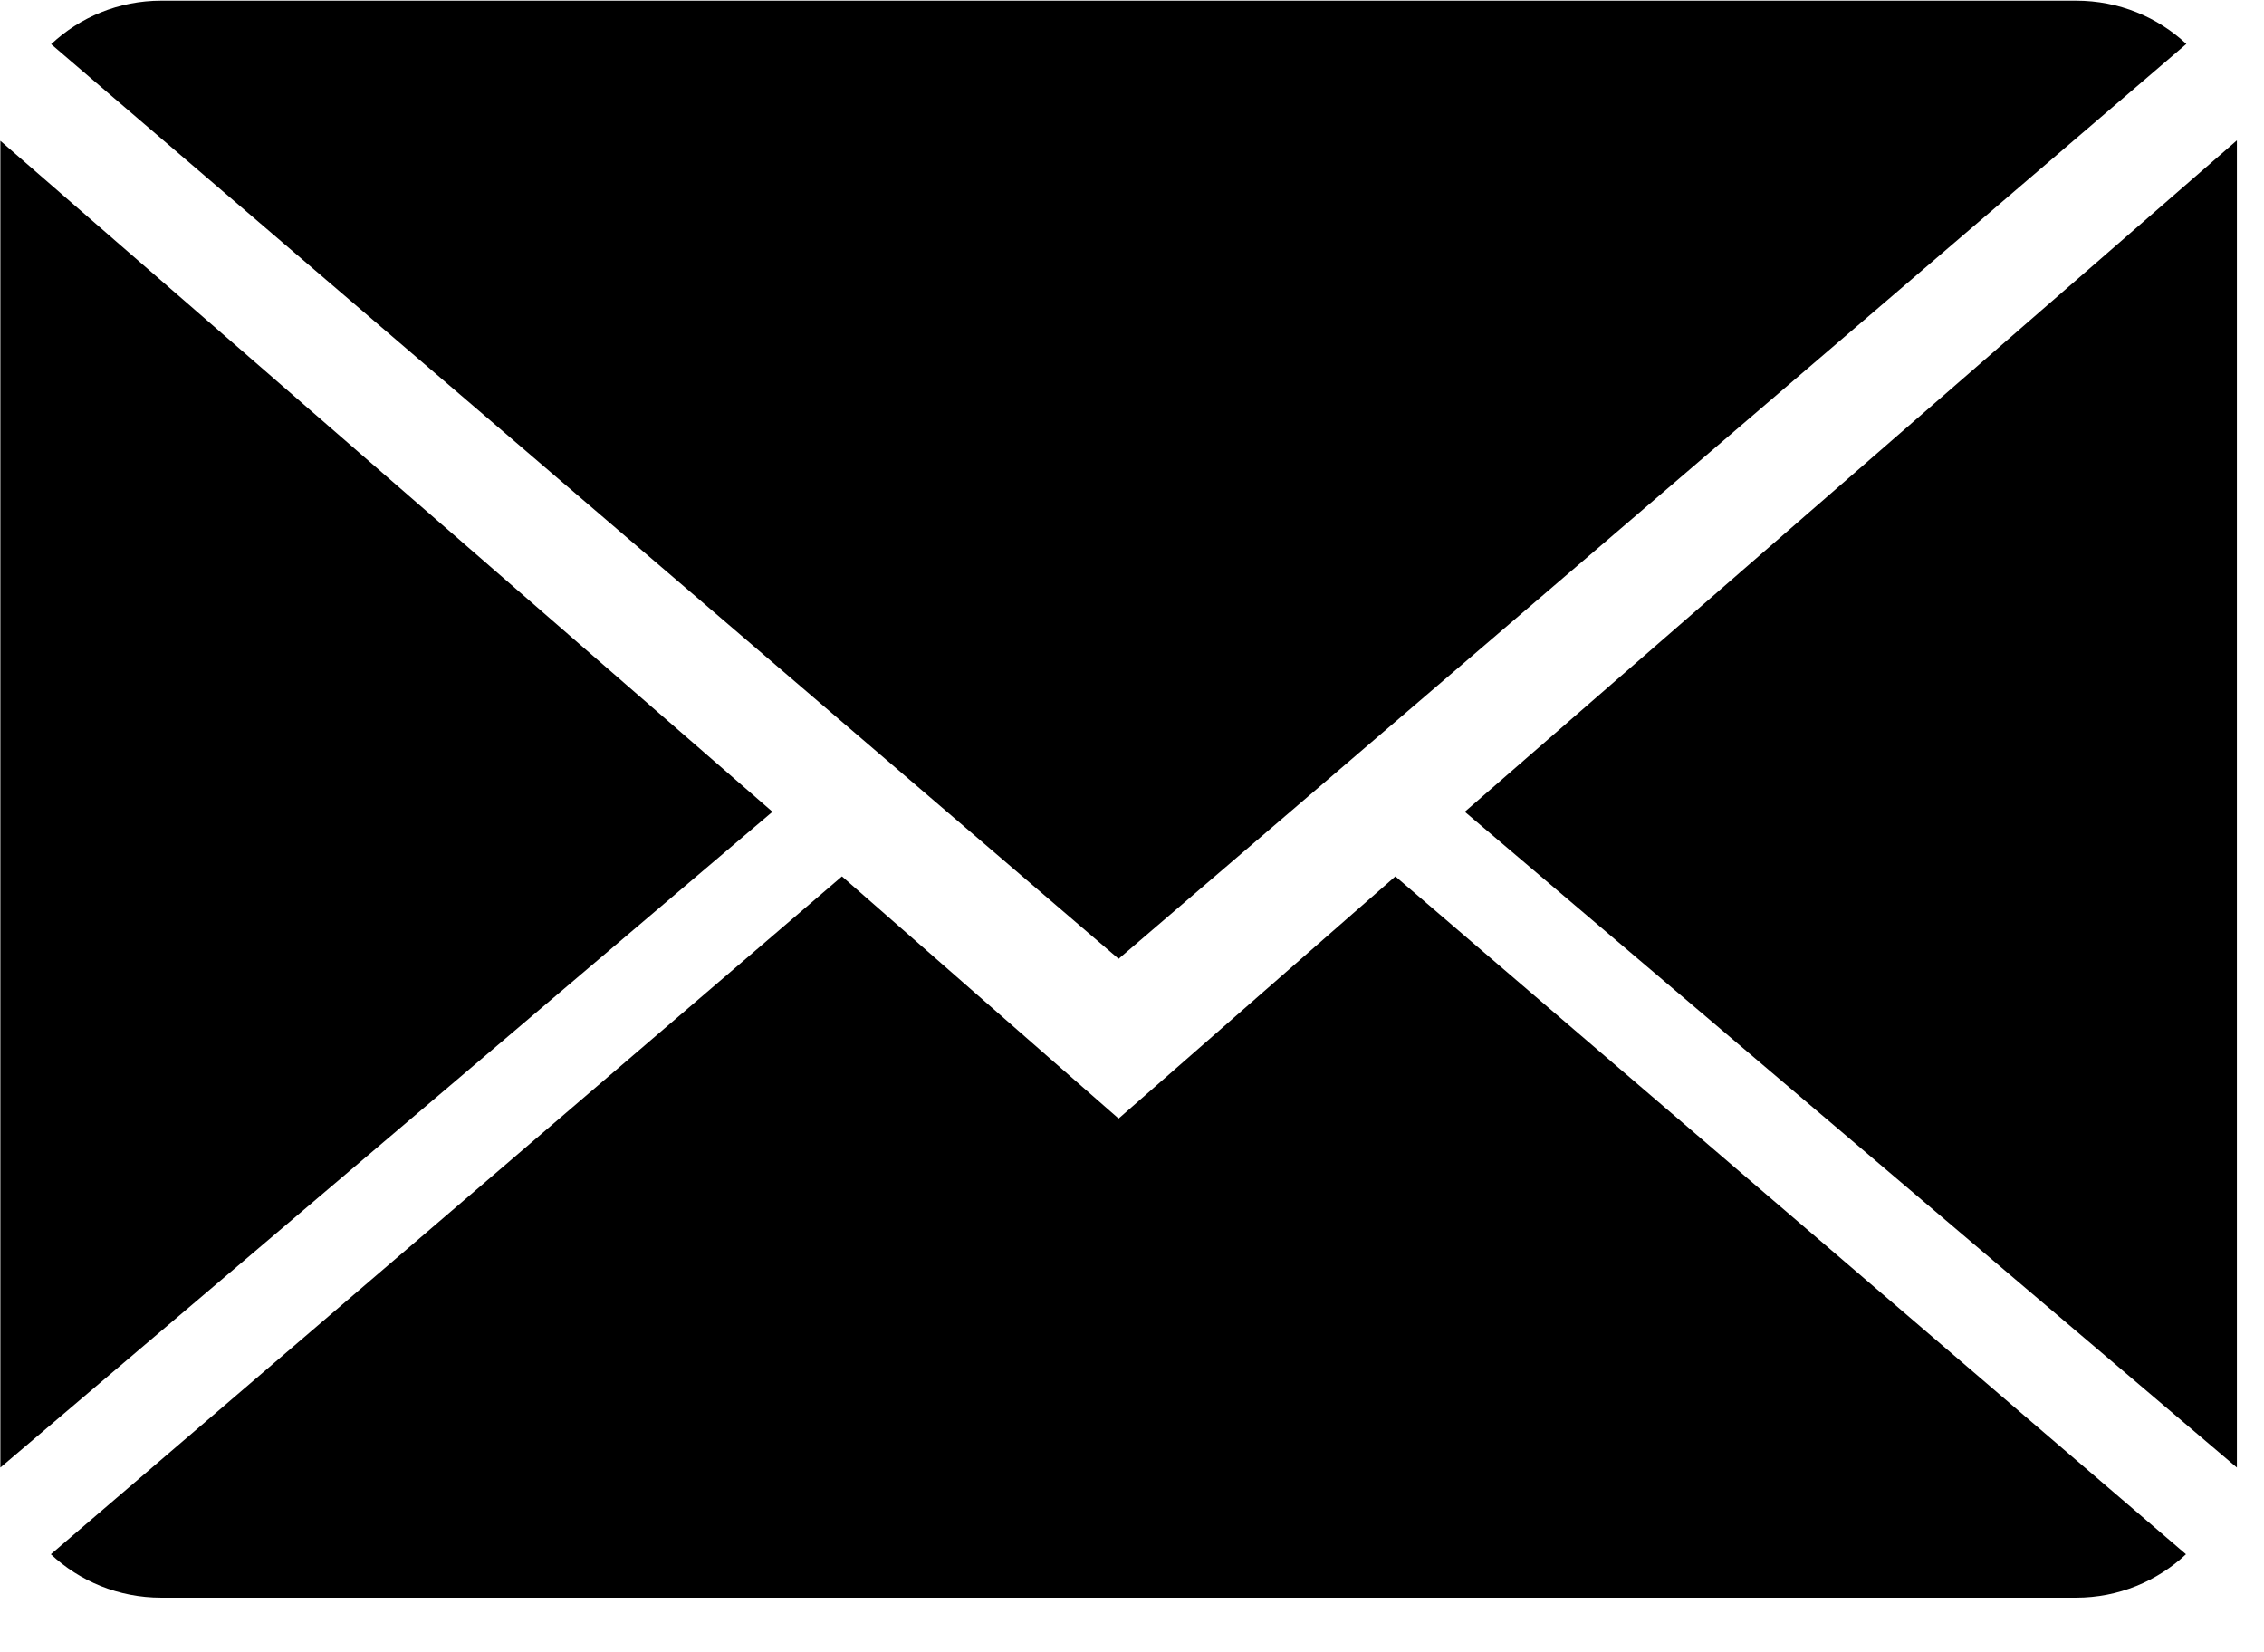 <svg xmlns="http://www.w3.org/2000/svg" xmlns:xlink="http://www.w3.org/1999/xlink" preserveAspectRatio="xMidYMid" width="37" height="27" viewBox="0 0 37 27">
  <defs>
    <style>

      .cls-2 {
        fill: #000000;
        filter: url(#color-overlay-1);
      }
    </style>

    <filter id="color-overlay-1" filterUnits="userSpaceOnUse">
      <feFlood flood-color="#fc912f" flood-opacity="1"/>
      <feComposite operator="in" in2="SourceGraphic"/>
      <feBlend mode="normal" in2="SourceGraphic" result="colorOverlay"/>
    </filter>
  </defs>
  <path d="M23.939,13.265 C23.939,13.265 36.557,2.294 36.557,2.294 C36.557,2.294 36.557,23.981 36.557,23.981 C36.557,23.981 23.939,13.265 23.939,13.265 ZM0.836,0.722 C1.306,0.282 1.939,0.011 2.635,0.011 C2.635,0.011 33.928,0.011 33.928,0.011 C34.629,0.011 35.261,0.279 35.731,0.718 C35.731,0.718 18.281,15.668 18.281,15.668 C18.281,15.668 0.836,0.722 0.836,0.722 ZM0.006,23.981 C0.006,23.981 0.006,2.301 0.006,2.301 C0.006,2.301 12.624,13.265 12.624,13.265 C12.624,13.265 0.006,23.981 0.006,23.981 ZM18.281,18.278 C18.281,18.278 22.804,14.321 22.804,14.321 C22.804,14.321 35.725,25.398 35.725,25.398 C35.256,25.837 34.624,26.107 33.928,26.107 C33.928,26.107 2.635,26.107 2.635,26.107 C1.935,26.107 1.301,25.837 0.831,25.398 C0.831,25.398 13.760,14.321 13.760,14.321 C13.760,14.321 18.281,18.278 18.281,18.278 Z" id="path-1" class="cls-2" fill-rule="evenodd"/>
</svg>

